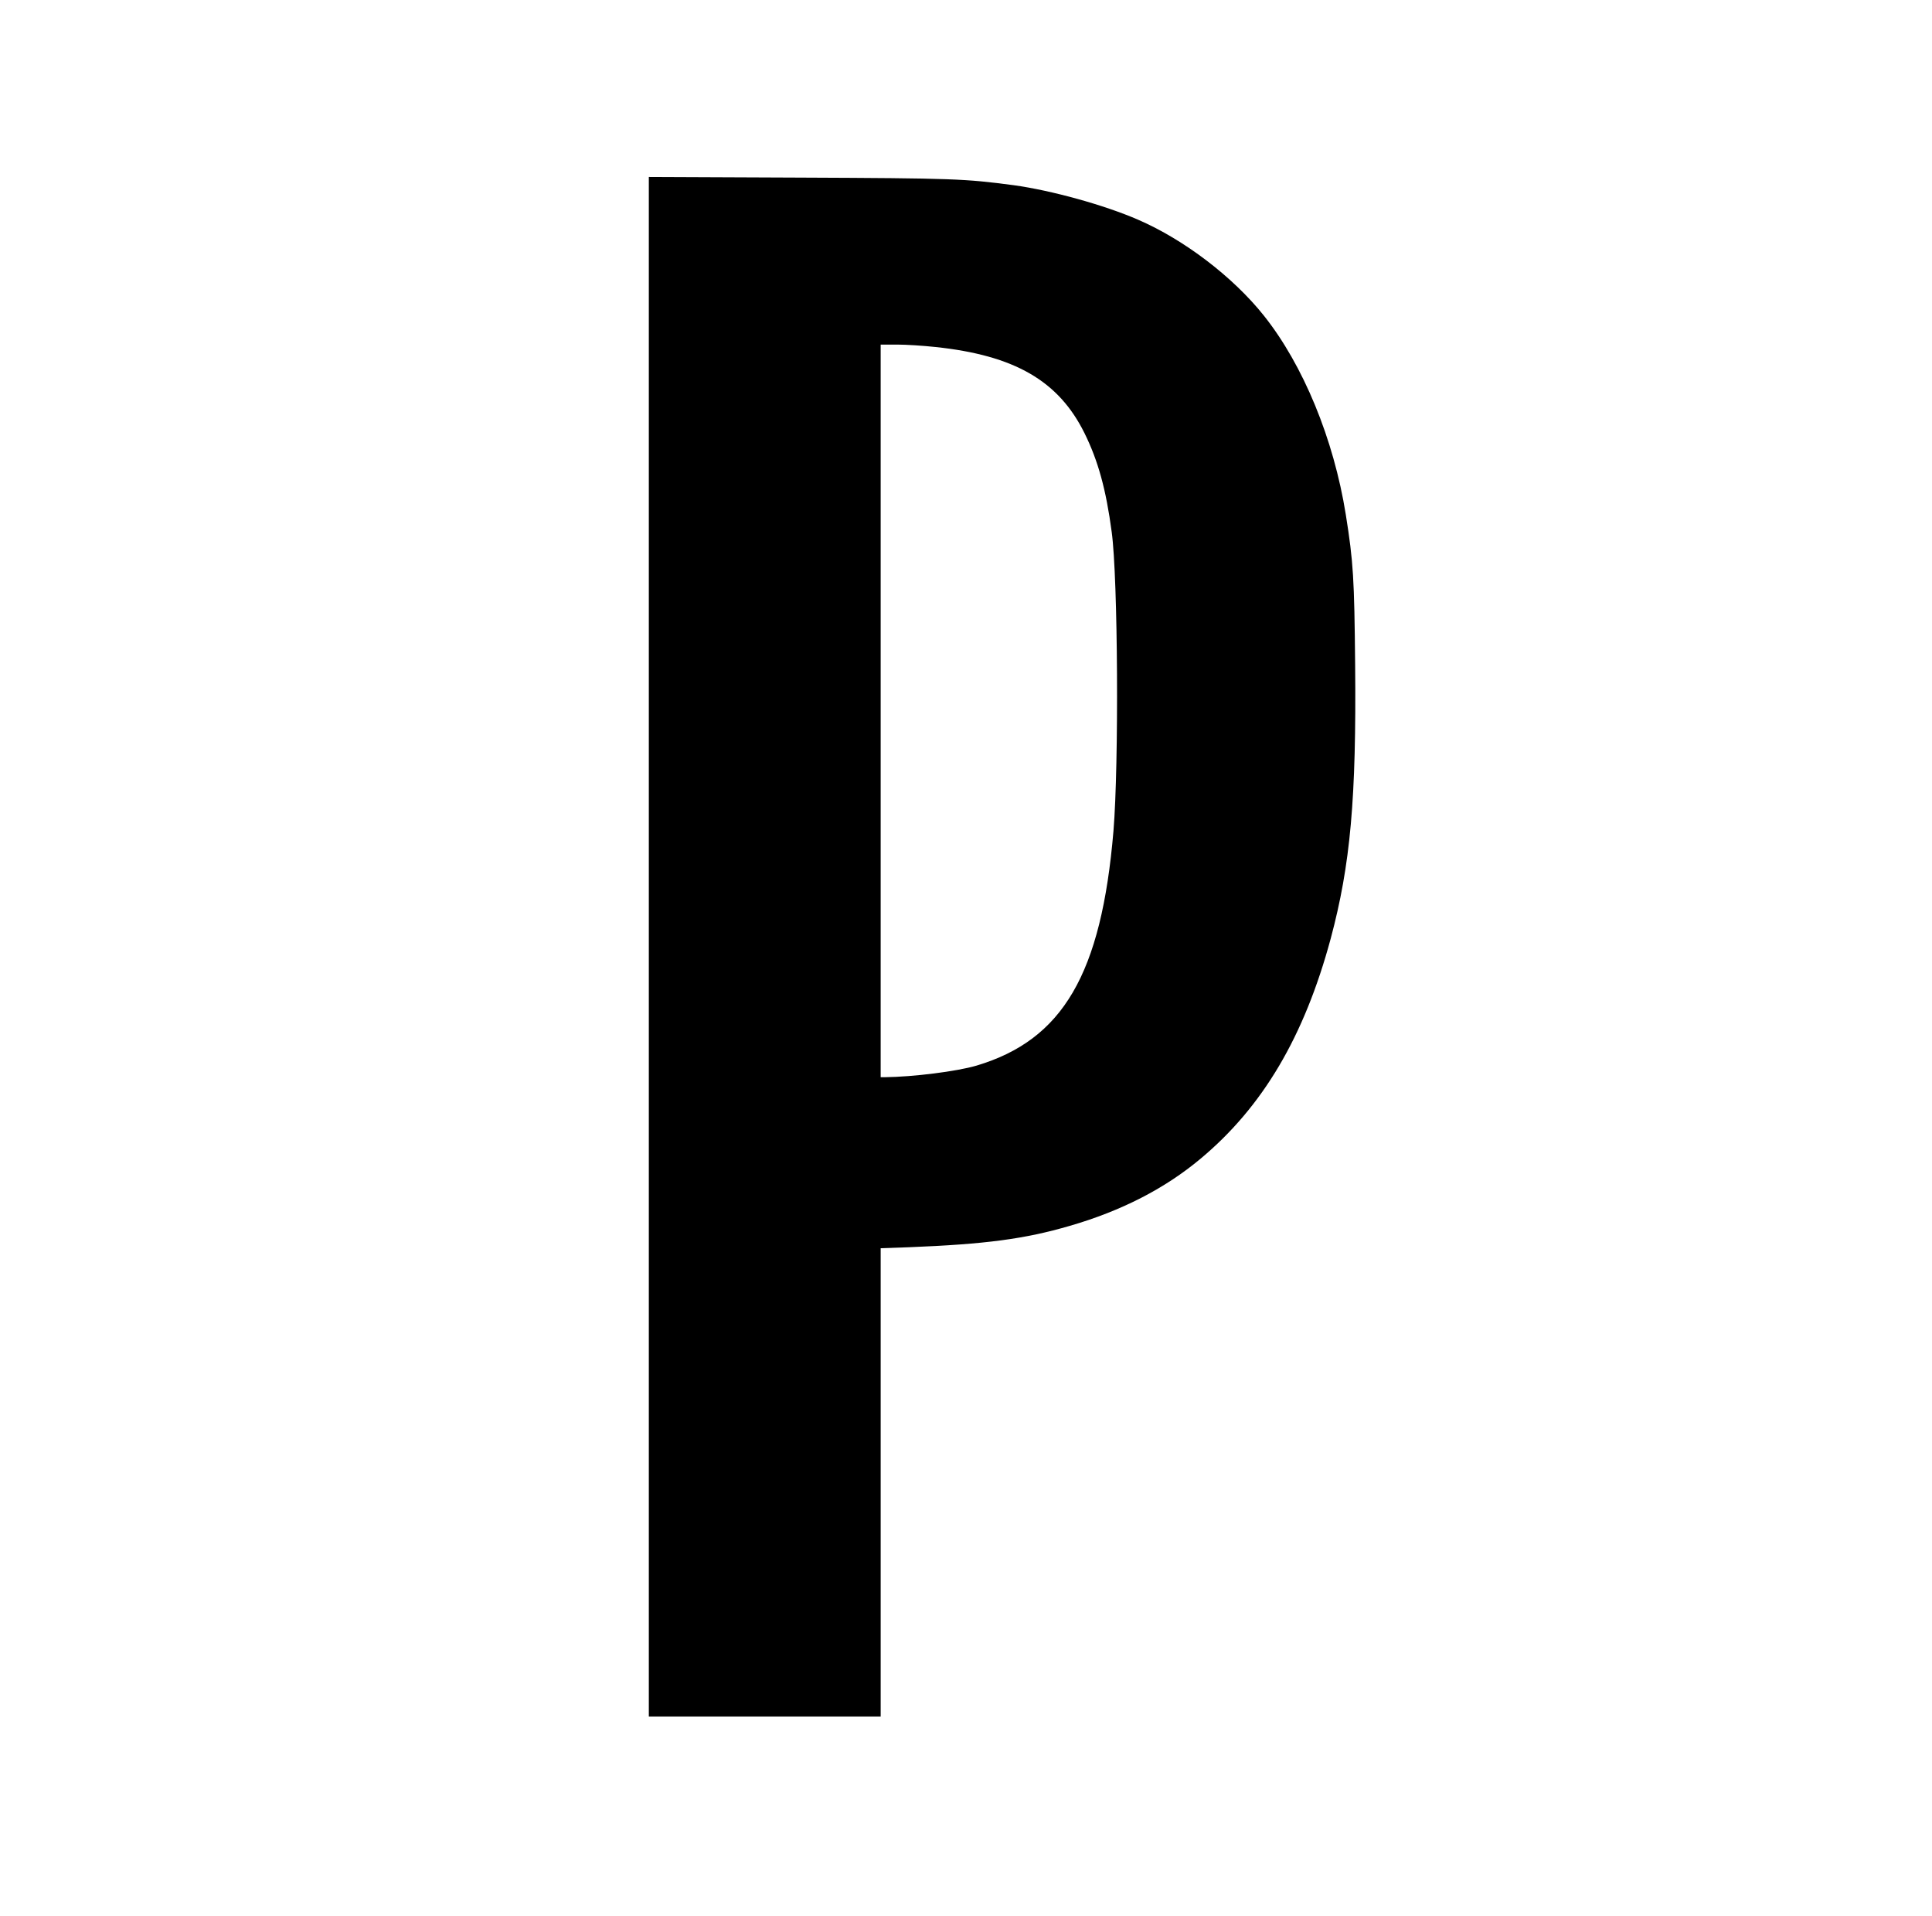 <?xml version="1.0" standalone="no"?>
<!DOCTYPE svg PUBLIC "-//W3C//DTD SVG 20010904//EN"
 "http://www.w3.org/TR/2001/REC-SVG-20010904/DTD/svg10.dtd">
<svg version="1.0" xmlns="http://www.w3.org/2000/svg"
 width="1200pt" height="1190pt" viewBox="0 0 1200 1190"
 preserveAspectRatio="xMidYMid meet">

<g transform="translate(0,1190) scale(0.1,-0.1)"
fill="#000000" stroke="none">
<path d="M4030 6021 l0 -4781 720 0 720 0 0 1454 0 1454 173 6 c478 19 721 51
1002 133 321 93 591 232 812 417 387 323 644 759 808 1366 123 459 160 870
152 1701 -5 535 -11 638 -58 933 -75 470 -265 930 -509 1236 -192 241 -496
472 -780 595 -211 92 -541 183 -775 215 -304 40 -370 43 -1327 47 l-938 4 0
-4780z m1780 3724 c492 -52 765 -210 926 -535 85 -172 134 -351 169 -614 39
-288 45 -1442 11 -1856 -75 -889 -314 -1298 -851 -1458 -123 -36 -392 -70
-572 -72 l-23 0 0 2275 0 2275 103 0 c56 0 163 -7 237 -15z"/>
</g>
</svg>
